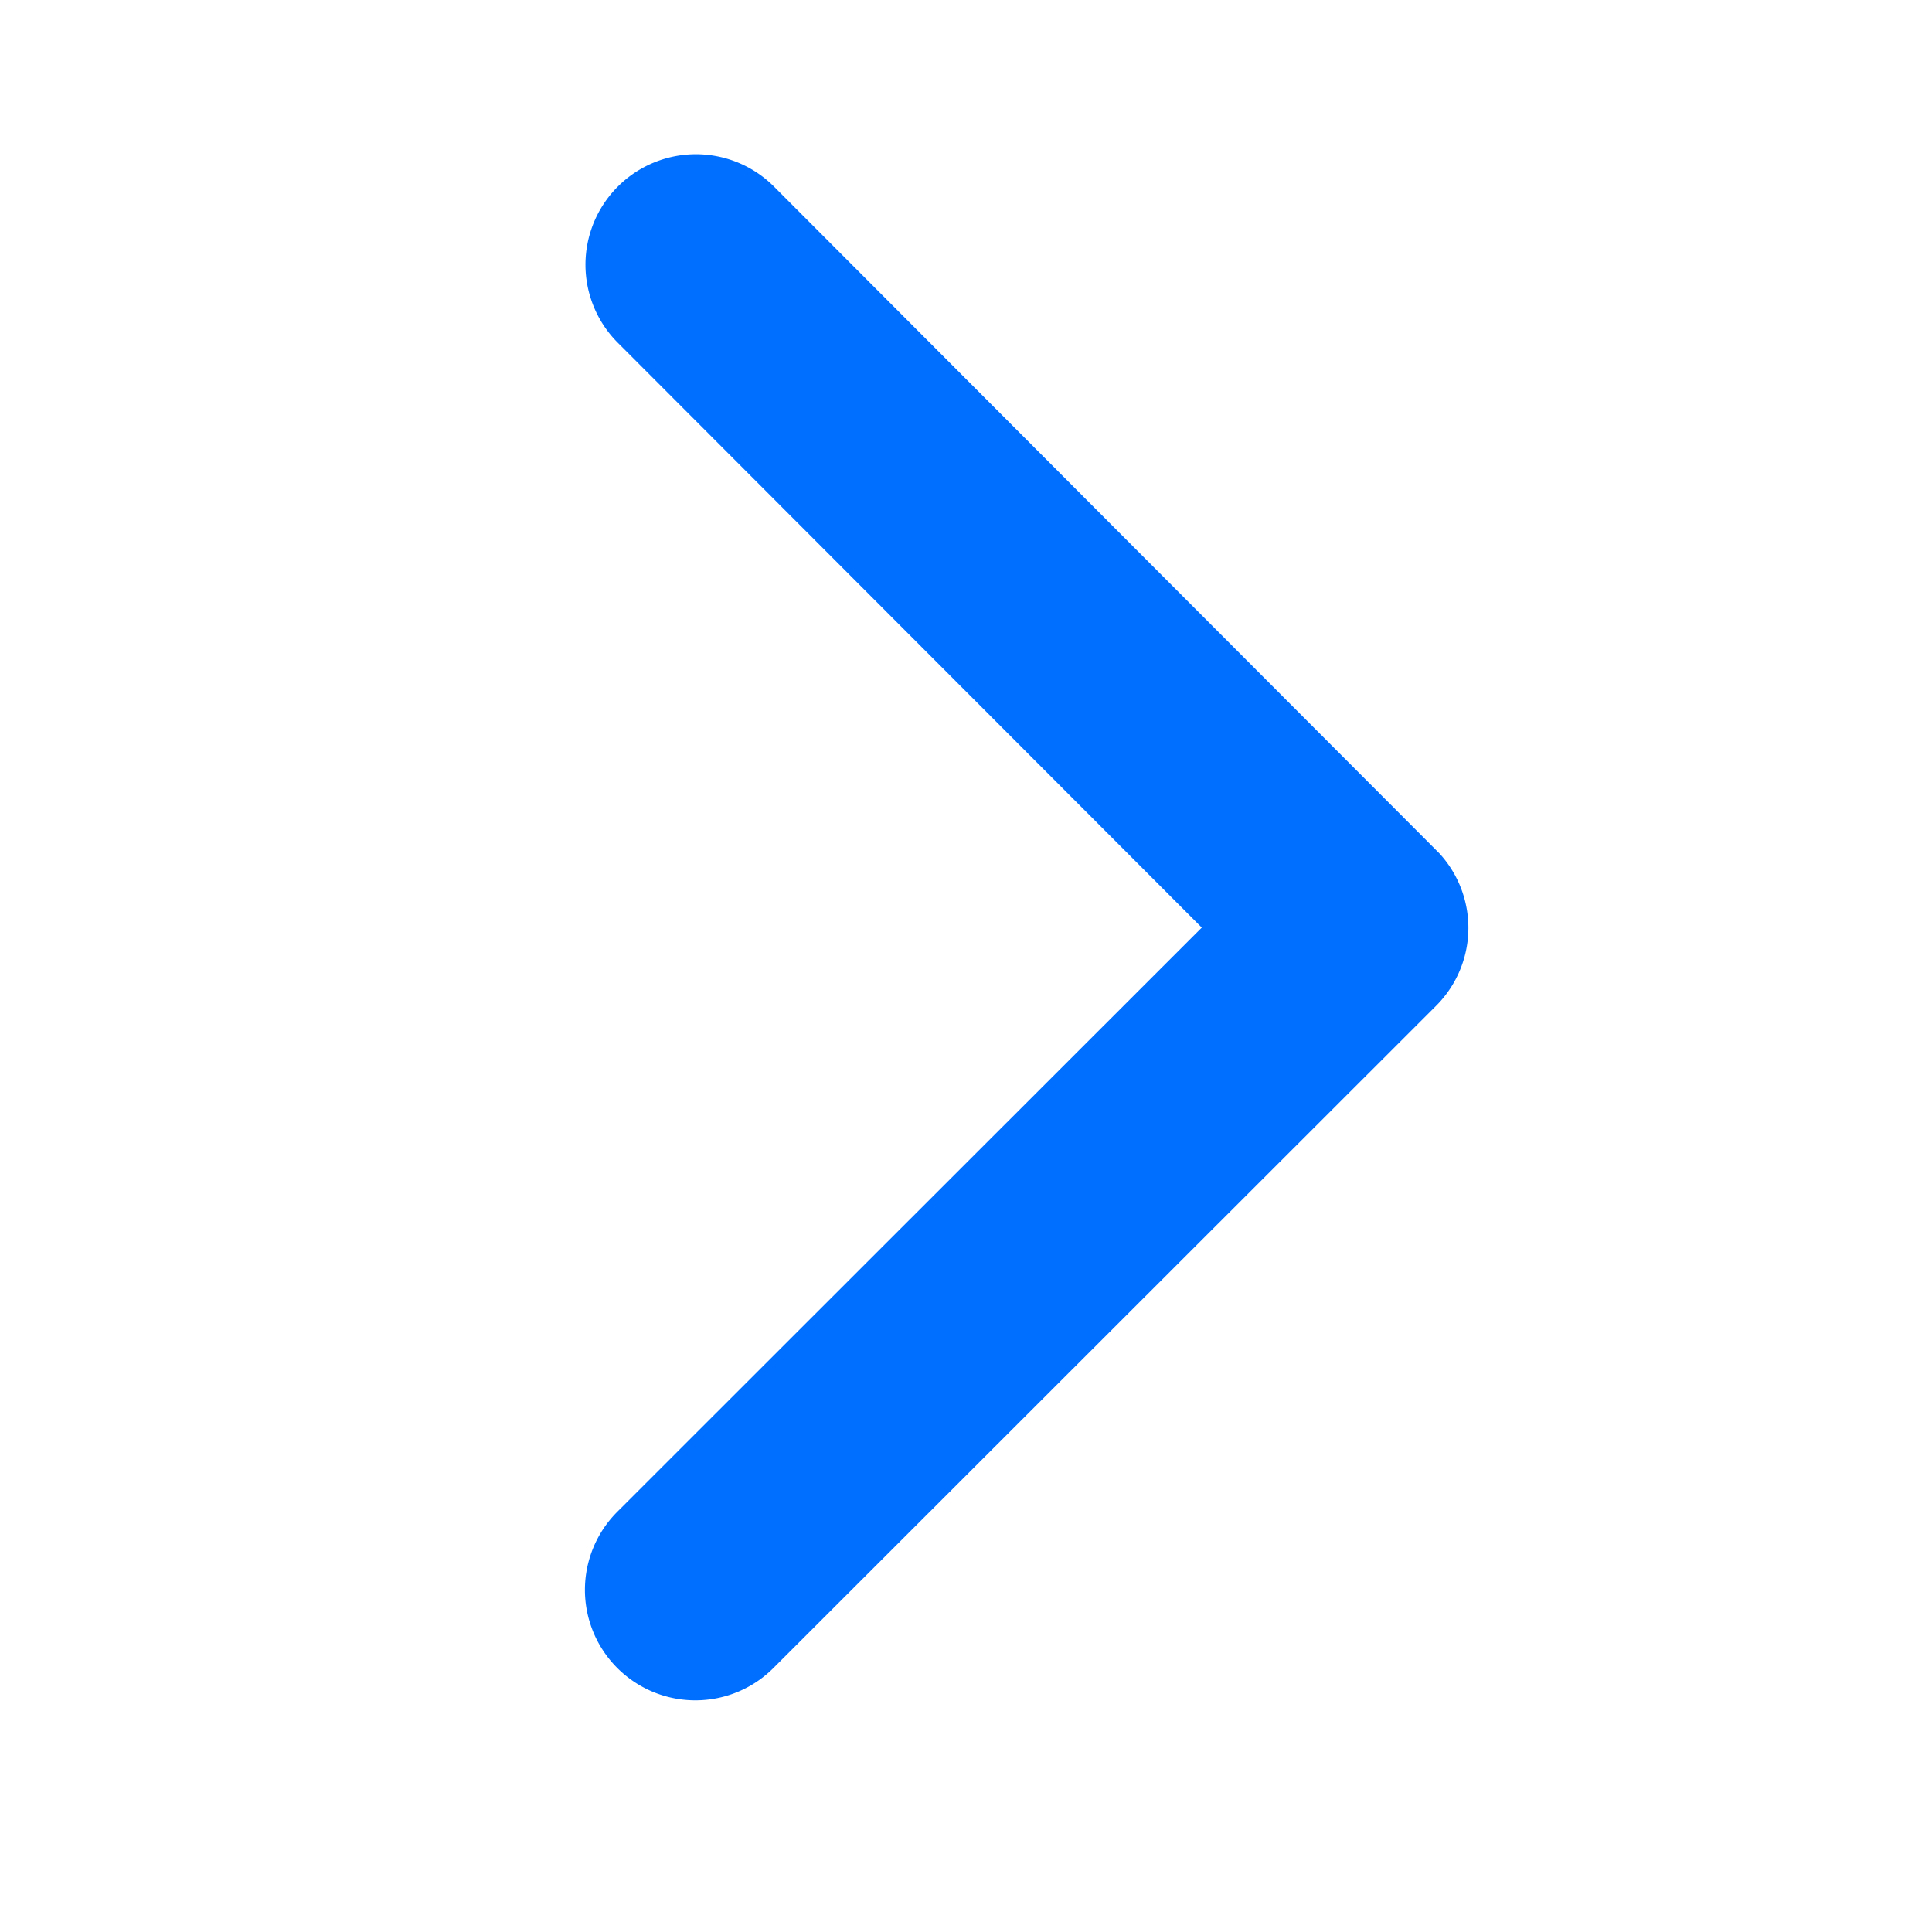 <svg xmlns="http://www.w3.org/2000/svg" xmlns:xlink="http://www.w3.org/1999/xlink" width="25" height="25" viewBox="0 0 25 25">
  <defs>
    <clipPath id="clip-path">
      <rect id="Rectangle_31" data-name="Rectangle 31" width="25" height="25" transform="translate(34 38)" fill="#006fff"/>
    </clipPath>
  </defs>
  <g id="Component_13_2" data-name="Component 13 – 2" transform="translate(25 25) rotate(180)">
    <g id="Mask_Group_1" data-name="Mask Group 1" transform="translate(-34 -38)" clip-path="url(#clip-path)">
      <path id="Icon_ionic-ios-arrow-back" data-name="Icon ionic-ios-arrow-back" d="M14.7,16.191,22.265,8.63a1.429,1.429,0,0,0-2.024-2.018l-8.574,8.568a1.426,1.426,0,0,0-.042,1.971l8.609,8.627a1.429,1.429,0,0,0,2.024-2.018Z" transform="translate(28.749 34.806)" fill="#006fff"/>
    </g>
  </g>
</svg>
